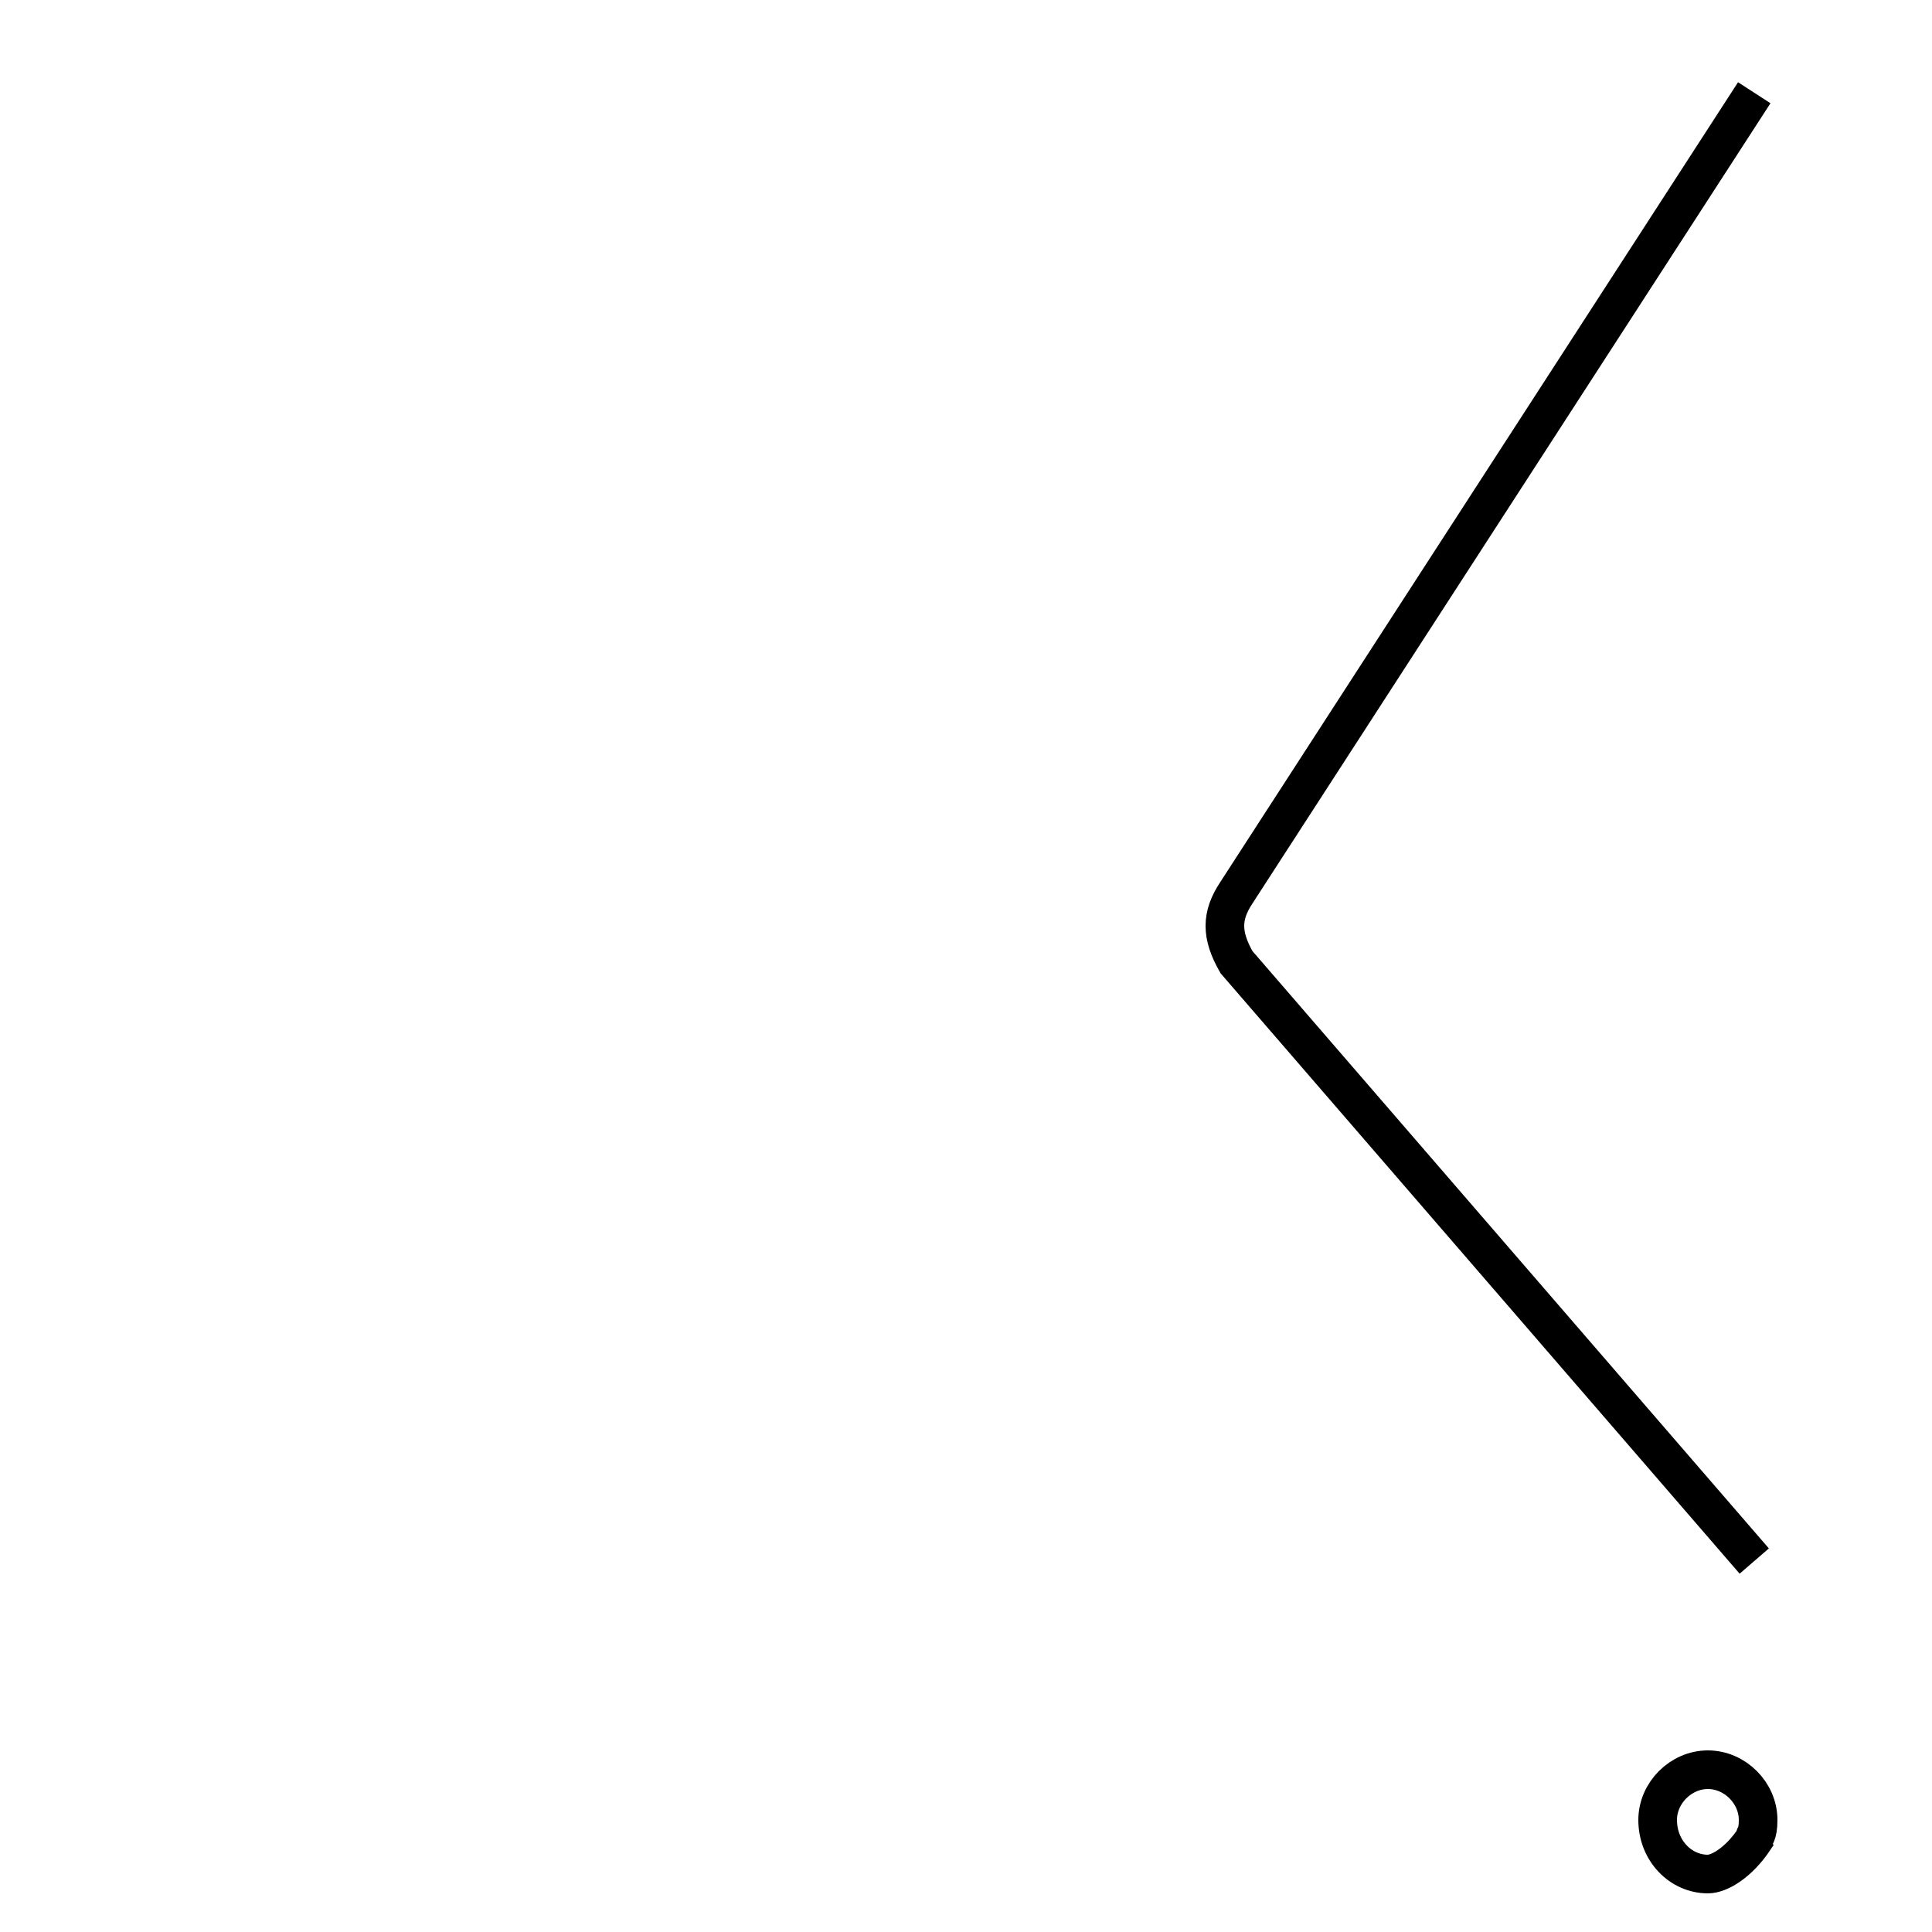 <?xml version='1.0' encoding='utf8'?>
<svg viewBox="0.0 -6.0 50.0 50.0" version="1.1" xmlns="http://www.w3.org/2000/svg">
<rect x="0.0" y="-6.0" width="50.0" height="50.0" fill="#808080" stroke="none"/>
<rect x="-1000" y="-1000" width="2000" height="2000" stroke="white" fill="white"/>
<g style="fill:white;stroke:#000000;  stroke-width:1">
<path d="M 45.4 3.6 C 45.0 4.2 44.5 4.5 44.2 4.5 C 43.5 4.5 42.9 3.9 42.9 3.1 C 42.9 2.4 43.5 1.8 44.2 1.8 C 44.9 1.8 45.5 2.4 45.5 3.1 C 45.5 3.5 45.4 3.5 45.4 3.6 Z M 45.4 -41.6 L 32.0 -20.9 M 45.4 -41.6 L 32.0 -20.9 C 31.6 -20.3 31.6 -19.8 32.0 -19.1 L 45.4 -3.6" transform="translate(0.0, 38.0)" />
</g>
</svg>